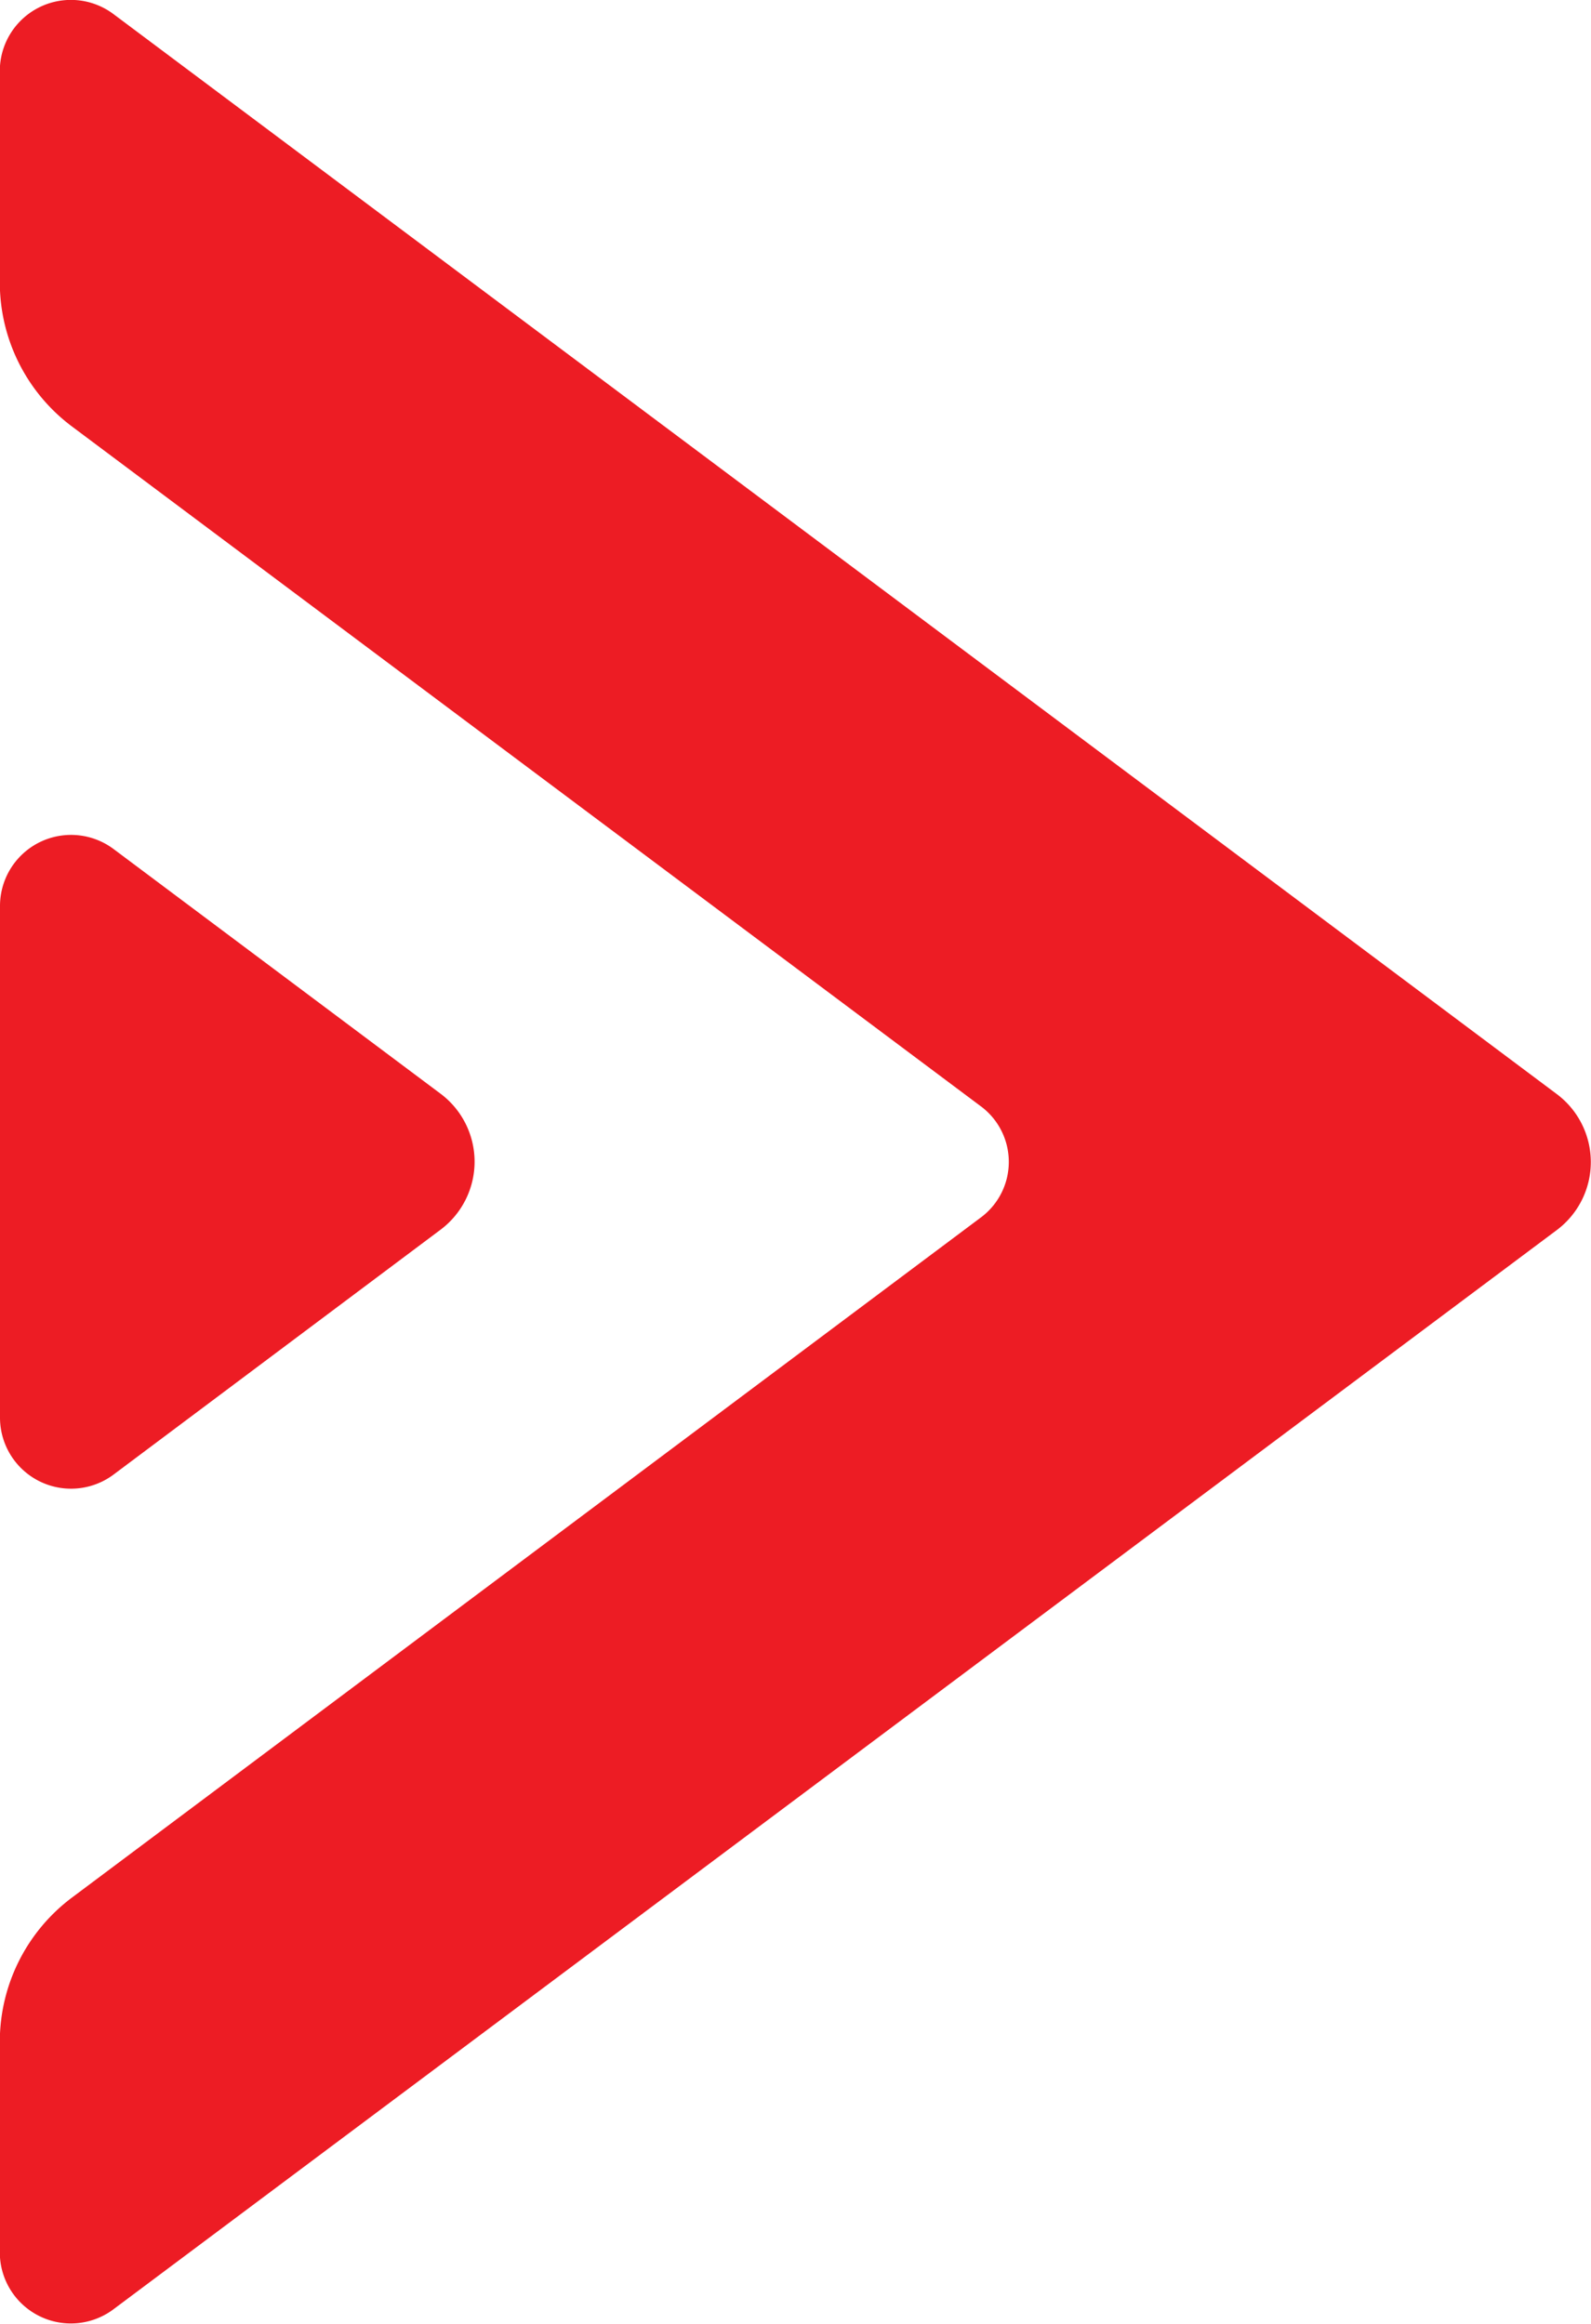<svg xmlns="http://www.w3.org/2000/svg" xmlns:xlink="http://www.w3.org/1999/xlink" width="8.619" height="12.587" viewBox="0 0 8.619 12.587">
  <defs>
    <clipPath id="clip-path">
      <rect id="Rectangle_18" data-name="Rectangle 18" width="8.619" height="12.587" fill="#ed1c24"/>
    </clipPath>
  </defs>
  <g id="Group_74" data-name="Group 74" transform="translate(0 0)">
    <g id="Group_72" data-name="Group 72" transform="translate(0 0)" clip-path="url(#clip-path)">
      <path id="Path_26" data-name="Path 26" d="M0,.385V1.53a.974.974,0,0,0,.391.78L5.316,5.993a.375.375,0,0,1,0,.6L.393,10.276A.976.976,0,0,0,0,11.056V12.2a.385.385,0,0,0,.615.308L8.435,6.662a.46.46,0,0,0,0-.736L.618.078A.385.385,0,0,0,0,.385" transform="translate(-0.001 0)" fill="#ed1c24"/>
      <path id="Path_27" data-name="Path 27" d="M.616,13.3l1.771,1.325a.46.46,0,0,1,0,.736L.616,16.687A.385.385,0,0,1,0,16.378V13.611A.385.385,0,0,1,.616,13.3" transform="translate(0 -8.701)" fill="#ed1c24"/>
    </g>
  </g>
</svg>
